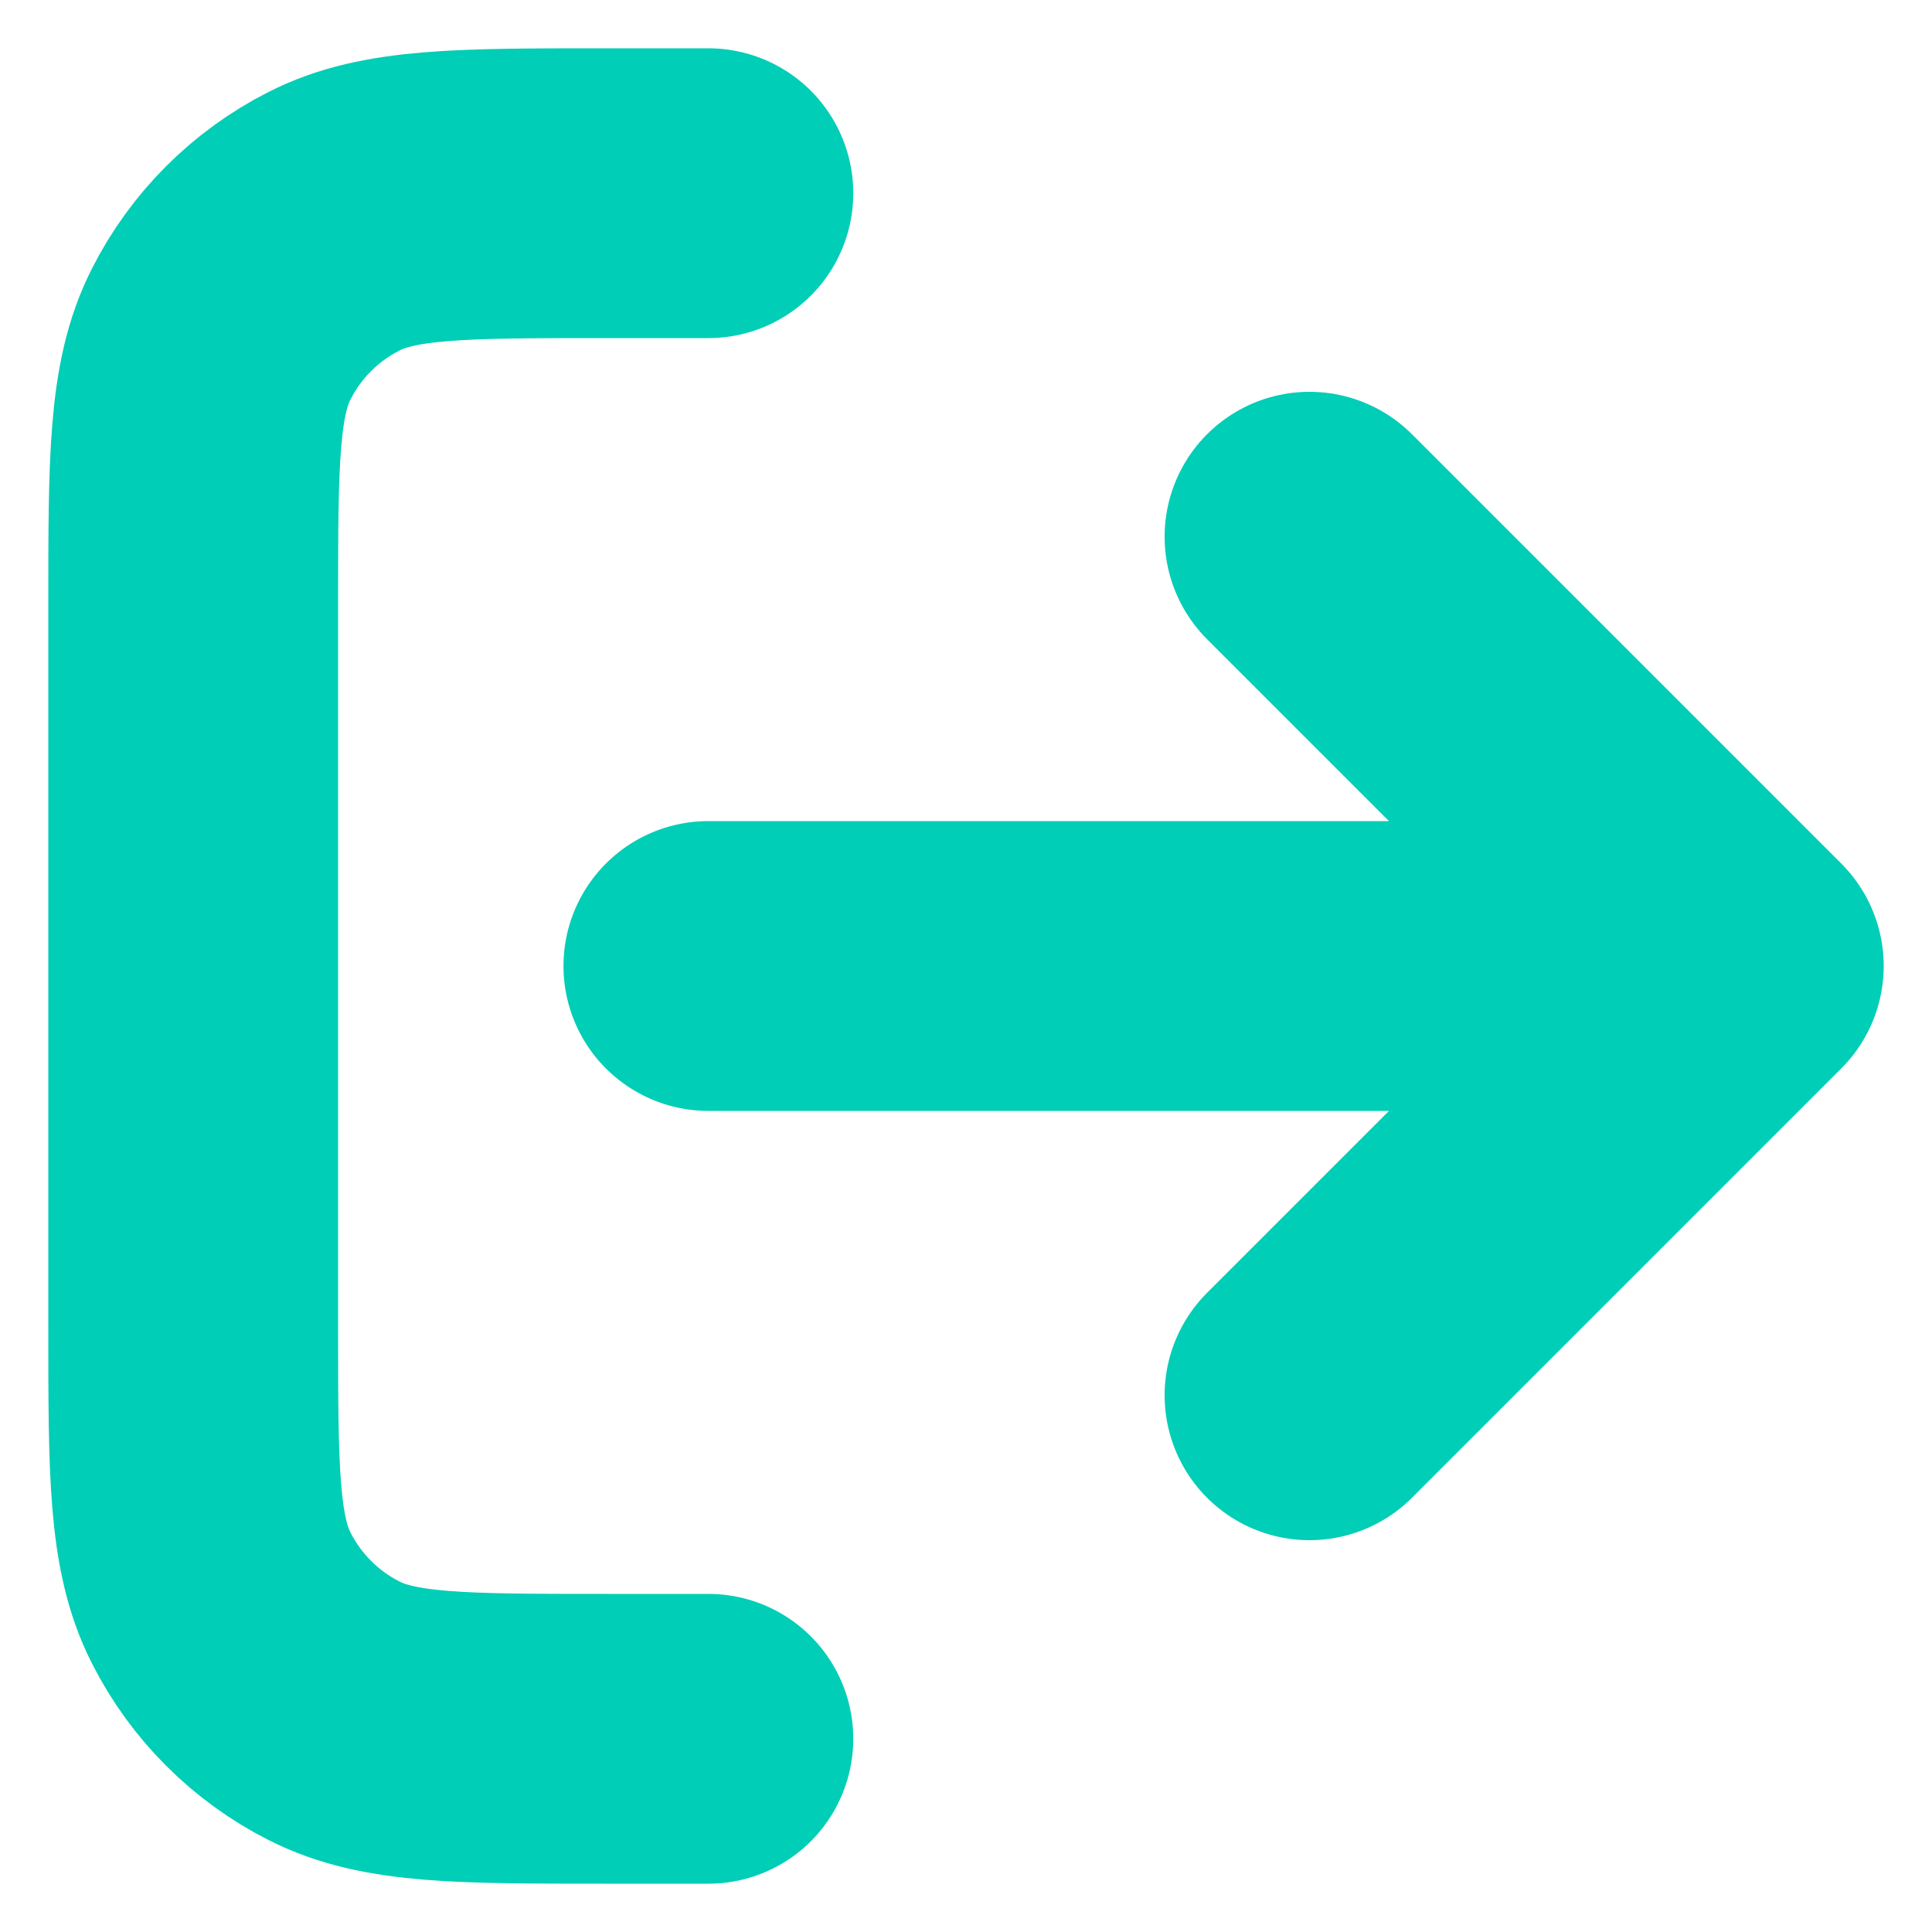 <svg width="20" height="20" viewBox="0 0 20 20" fill="none" xmlns="http://www.w3.org/2000/svg">
<path d="M13.556 14.444L18 10M18 10L13.556 5.556M18 10H7.333M7.333 2H6.267C4.773 2 4.026 2 3.456 2.291C2.954 2.546 2.546 2.954 2.291 3.456C2 4.026 2 4.773 2 6.267V13.733C2 15.227 2 15.973 2.291 16.544C2.546 17.046 2.954 17.454 3.456 17.709C4.026 18 4.773 18 6.267 18H7.333" stroke="#01CEB6" stroke-width="3" stroke-linecap="round" stroke-linejoin="round"/>
</svg>
